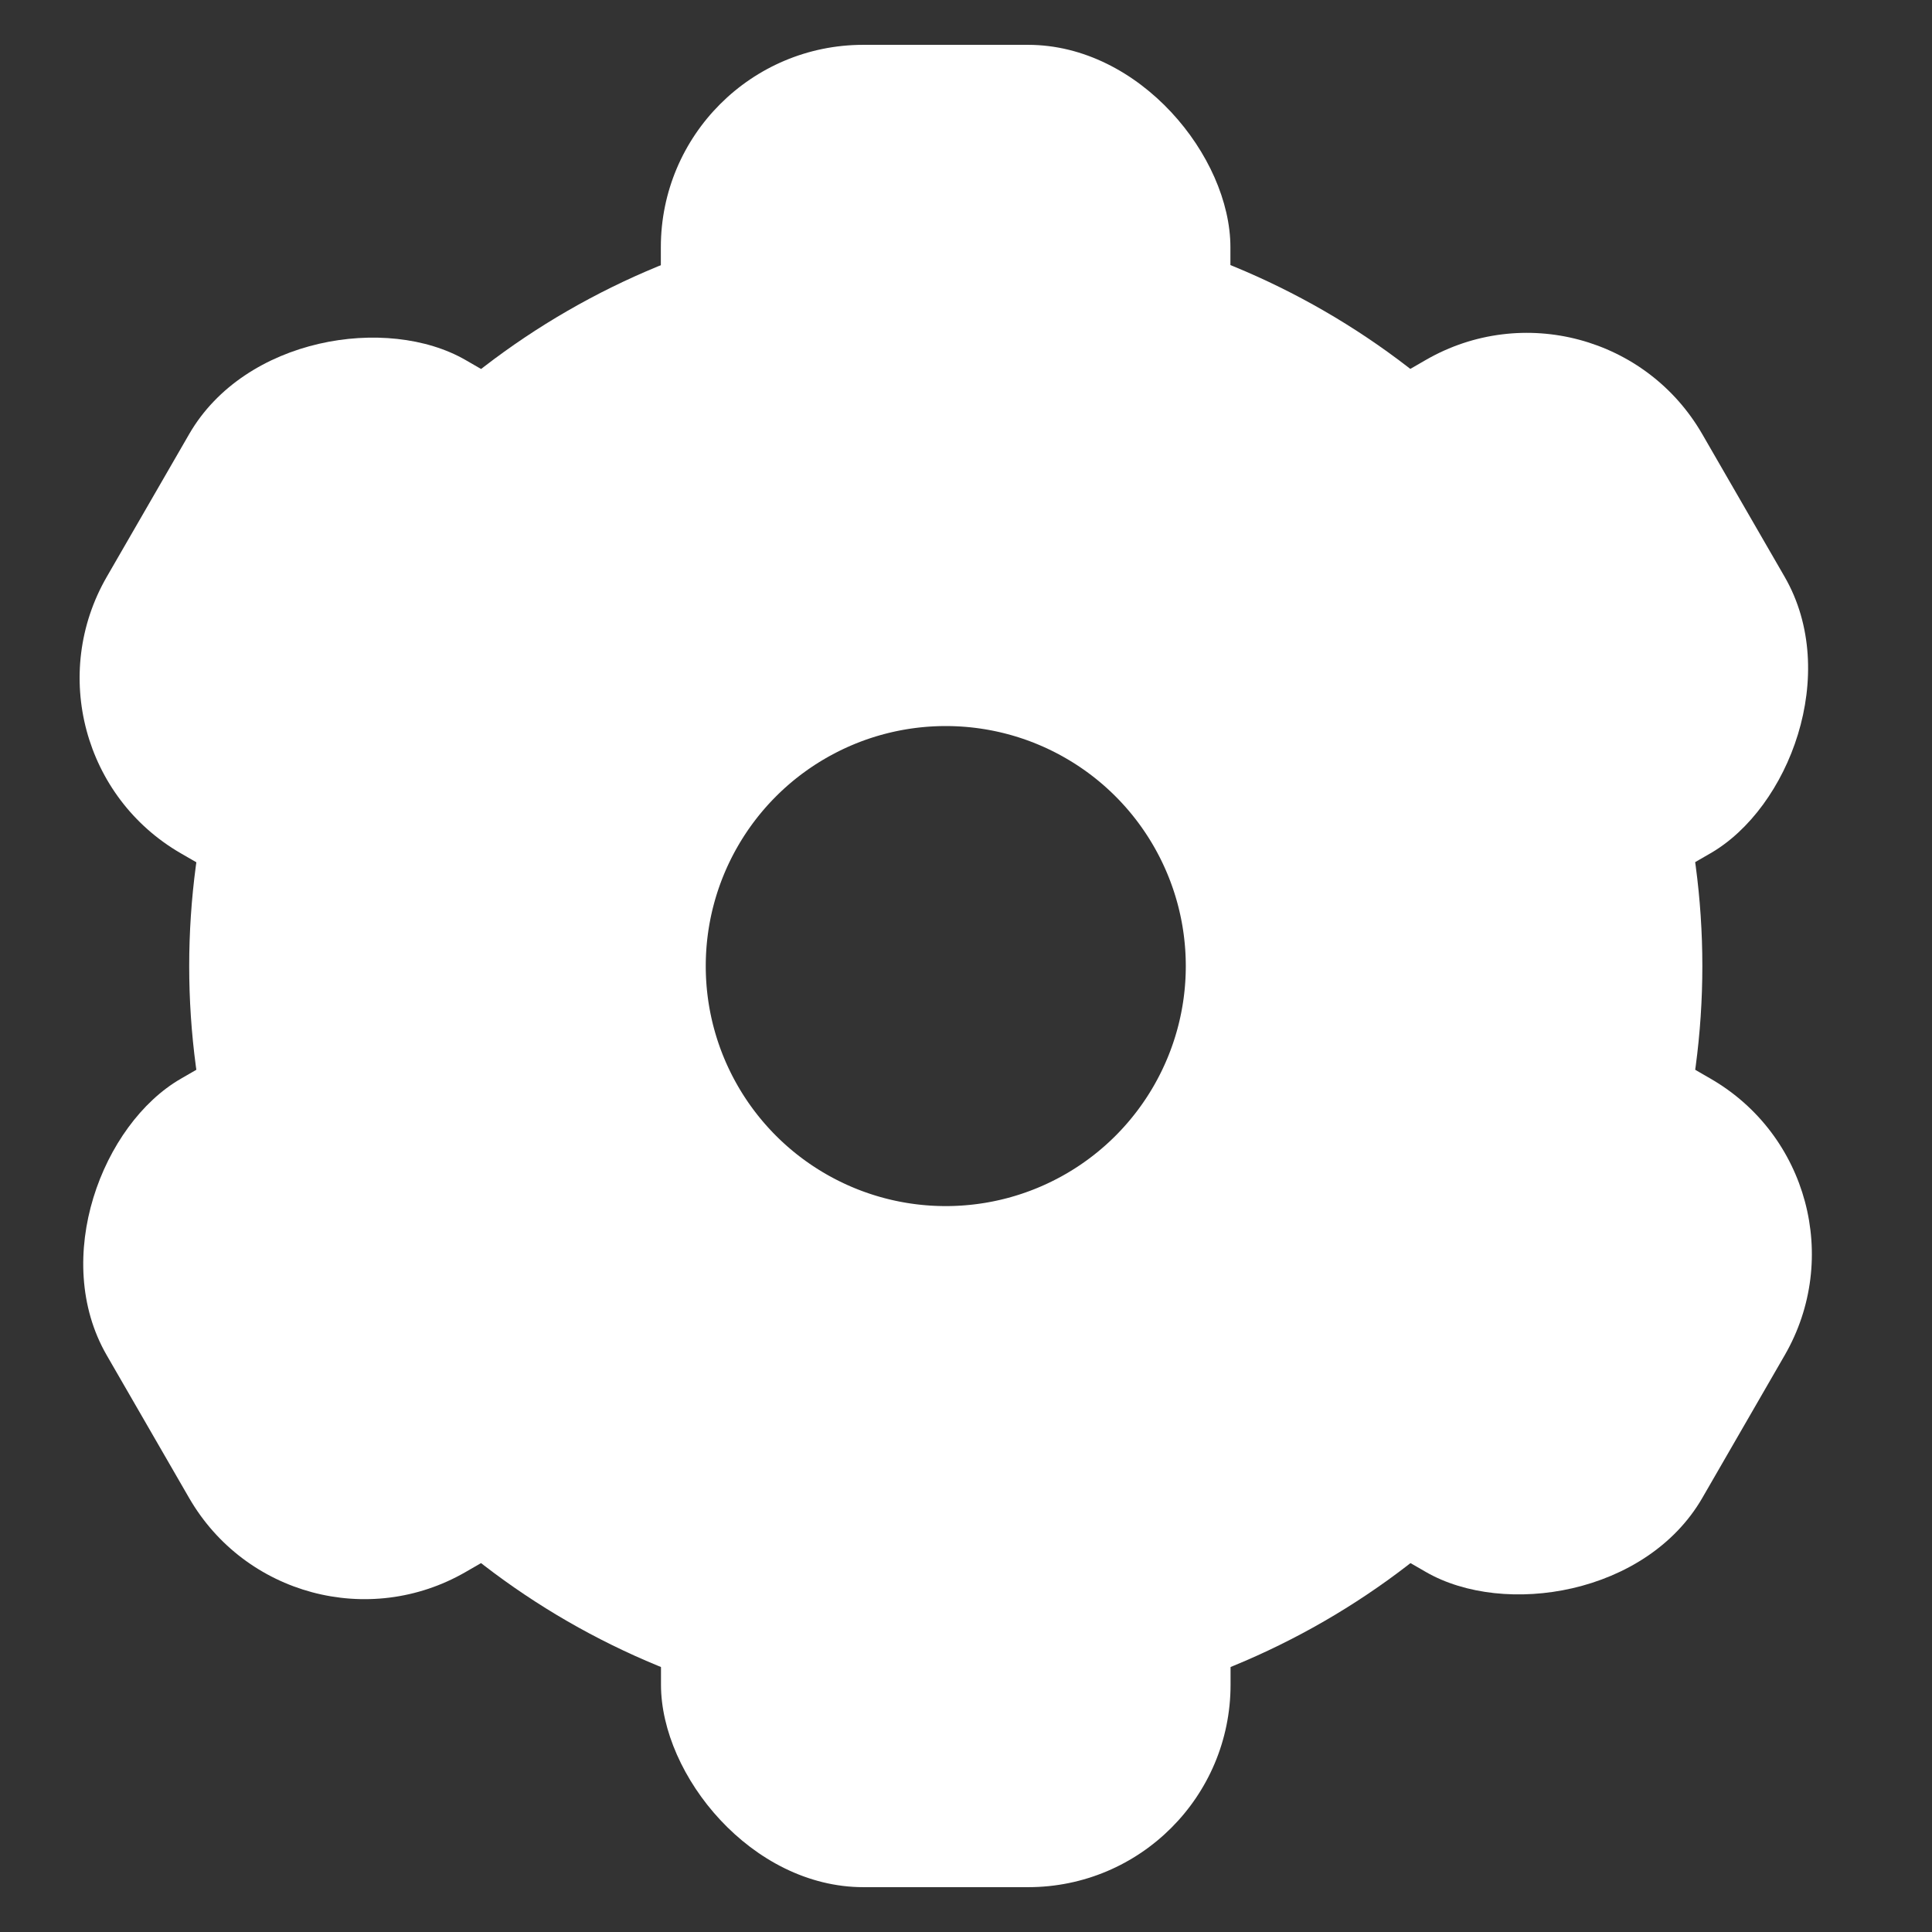 <?xml version="1.0" encoding="UTF-8" standalone="no"?>
<!-- Created with Inkscape (http://www.inkscape.org/) -->

<svg
   width="50"
   height="50"
   viewBox="0 0 13.229 13.229"
   version="1.1"
   id="svg5"
   sodipodi:docname="settings.svg"
   inkscape:version="1.1 (c68e22c387, 2021-05-23)"
   xmlns:inkscape="http://www.inkscape.org/namespaces/inkscape"
   xmlns:sodipodi="http://sodipodi.sourceforge.net/DTD/sodipodi-0.dtd"
   xmlns="http://www.w3.org/2000/svg"
   xmlns:svg="http://www.w3.org/2000/svg">
  <rect x="0" y="0" width="13.229" height="13.229" fill="#333333" stroke="none"/>
  <sodipodi:namedview
     id="namedview7"
     pagecolor="#505050"
     bordercolor="#eeeeee"
     borderopacity="1"
     inkscape:pageshadow="0"
     inkscape:pageopacity="0"
     inkscape:pagecheckerboard="0"
     inkscape:document-units="px"
     showgrid="false"
     units="px"
     width="50px"
     inkscape:snap-page="true"
     inkscape:snap-text-baseline="true"
     inkscape:snap-center="true"
     inkscape:snap-object-midpoints="true"
     inkscape:snap-midpoints="true"
     inkscape:snap-smooth-nodes="true"
     inkscape:snap-intersection-paths="true"
     inkscape:object-paths="true"
     inkscape:snap-bbox="true"
     inkscape:bbox-paths="true"
     inkscape:bbox-nodes="true"
     inkscape:snap-bbox-edge-midpoints="true"
     inkscape:snap-bbox-midpoints="true"
     inkscape:zoom="14.634491"
     inkscape:cx="24.804415"
     inkscape:cy="21.319497"
     inkscape:window-width="1920"
     inkscape:window-height="1008"
     inkscape:window-x="-8"
     inkscape:window-y="-8"
     inkscape:window-maximized="1"
     inkscape:current-layer="layer1" />
  <defs
     id="defs2" />
  <g
     inkscape:label="Layer 1"
     inkscape:groupmode="layer"
     id="layer1">
    <circle
       style="fill:none;stroke:#ffffff;stroke-width:3.537;stroke-linecap:round;stroke-miterlimit:4;stroke-dasharray:none;paint-order:stroke fill markers"
       id="path846"
       cx="6.476"
       cy="6.615"
       r="3.412" />
    <rect
       style="fill:#ffffff;fill-opacity:1;stroke:none;stroke-width:4.587;stroke-linecap:round;stroke-miterlimit:4;stroke-dasharray:none;paint-order:stroke fill markers"
       id="rect972"
       width="3.9"
       height="2.896"
       x="4.525"
       y="0.307"
       ry="1.386" />
    <rect
       style="fill:#ffffff;fill-opacity:1;stroke:none;stroke-width:4.587;stroke-linecap:round;stroke-miterlimit:4;stroke-dasharray:none;paint-order:stroke fill markers"
       id="rect972-2"
       width="3.9"
       height="2.896"
       x="-10.916"
       y="-4.007"
       ry="1.386"
       inkscape:transform-center-y="2.4298035"
       transform="rotate(-120)"
       inkscape:transform-center-x="4.2085423" />
    <rect
       style="fill:#ffffff;fill-opacity:1;stroke:none;stroke-width:4.587;stroke-linecap:round;stroke-miterlimit:4;stroke-dasharray:none;paint-order:stroke fill markers"
       id="rect972-8"
       width="3.9"
       height="2.896"
       x="-4.441"
       y="2.608"
       ry="1.386"
       inkscape:transform-center-y="-2.4298032"
       transform="rotate(-60)"
       inkscape:transform-center-x="4.2085428" />
    <rect
       style="fill:#ffffff;fill-opacity:1;stroke:none;stroke-width:4.587;stroke-linecap:round;stroke-miterlimit:4;stroke-dasharray:none;paint-order:stroke fill markers"
       id="rect972-3"
       width="3.9"
       height="2.896"
       x="7.016"
       y="-8.608"
       ry="1.386"
       inkscape:transform-center-x="-4.2085614"
       inkscape:transform-center-y="-2.4297697"
       transform="rotate(60)" />
    <rect
       style="fill:#ffffff;fill-opacity:1;stroke:none;stroke-width:4.587;stroke-linecap:round;stroke-miterlimit:4;stroke-dasharray:none;paint-order:stroke fill markers"
       id="rect972-1"
       width="3.9"
       height="2.896"
       x="0.54"
       y="-15.223"
       ry="1.386"
       inkscape:transform-center-y="2.4298029"
       transform="rotate(120)"
       inkscape:transform-center-x="-4.2085423" />
    <rect
       style="fill:#ffffff;fill-opacity:1;stroke:none;stroke-width:4.587;stroke-linecap:round;stroke-miterlimit:4;stroke-dasharray:none;paint-order:stroke fill markers"
       id="rect972-19"
       width="3.9"
       height="2.896"
       x="-8.426"
       y="-12.922"
       ry="1.386"
       inkscape:transform-center-y="4.8596063"
       transform="scale(-1)" />
  </g>
</svg>
